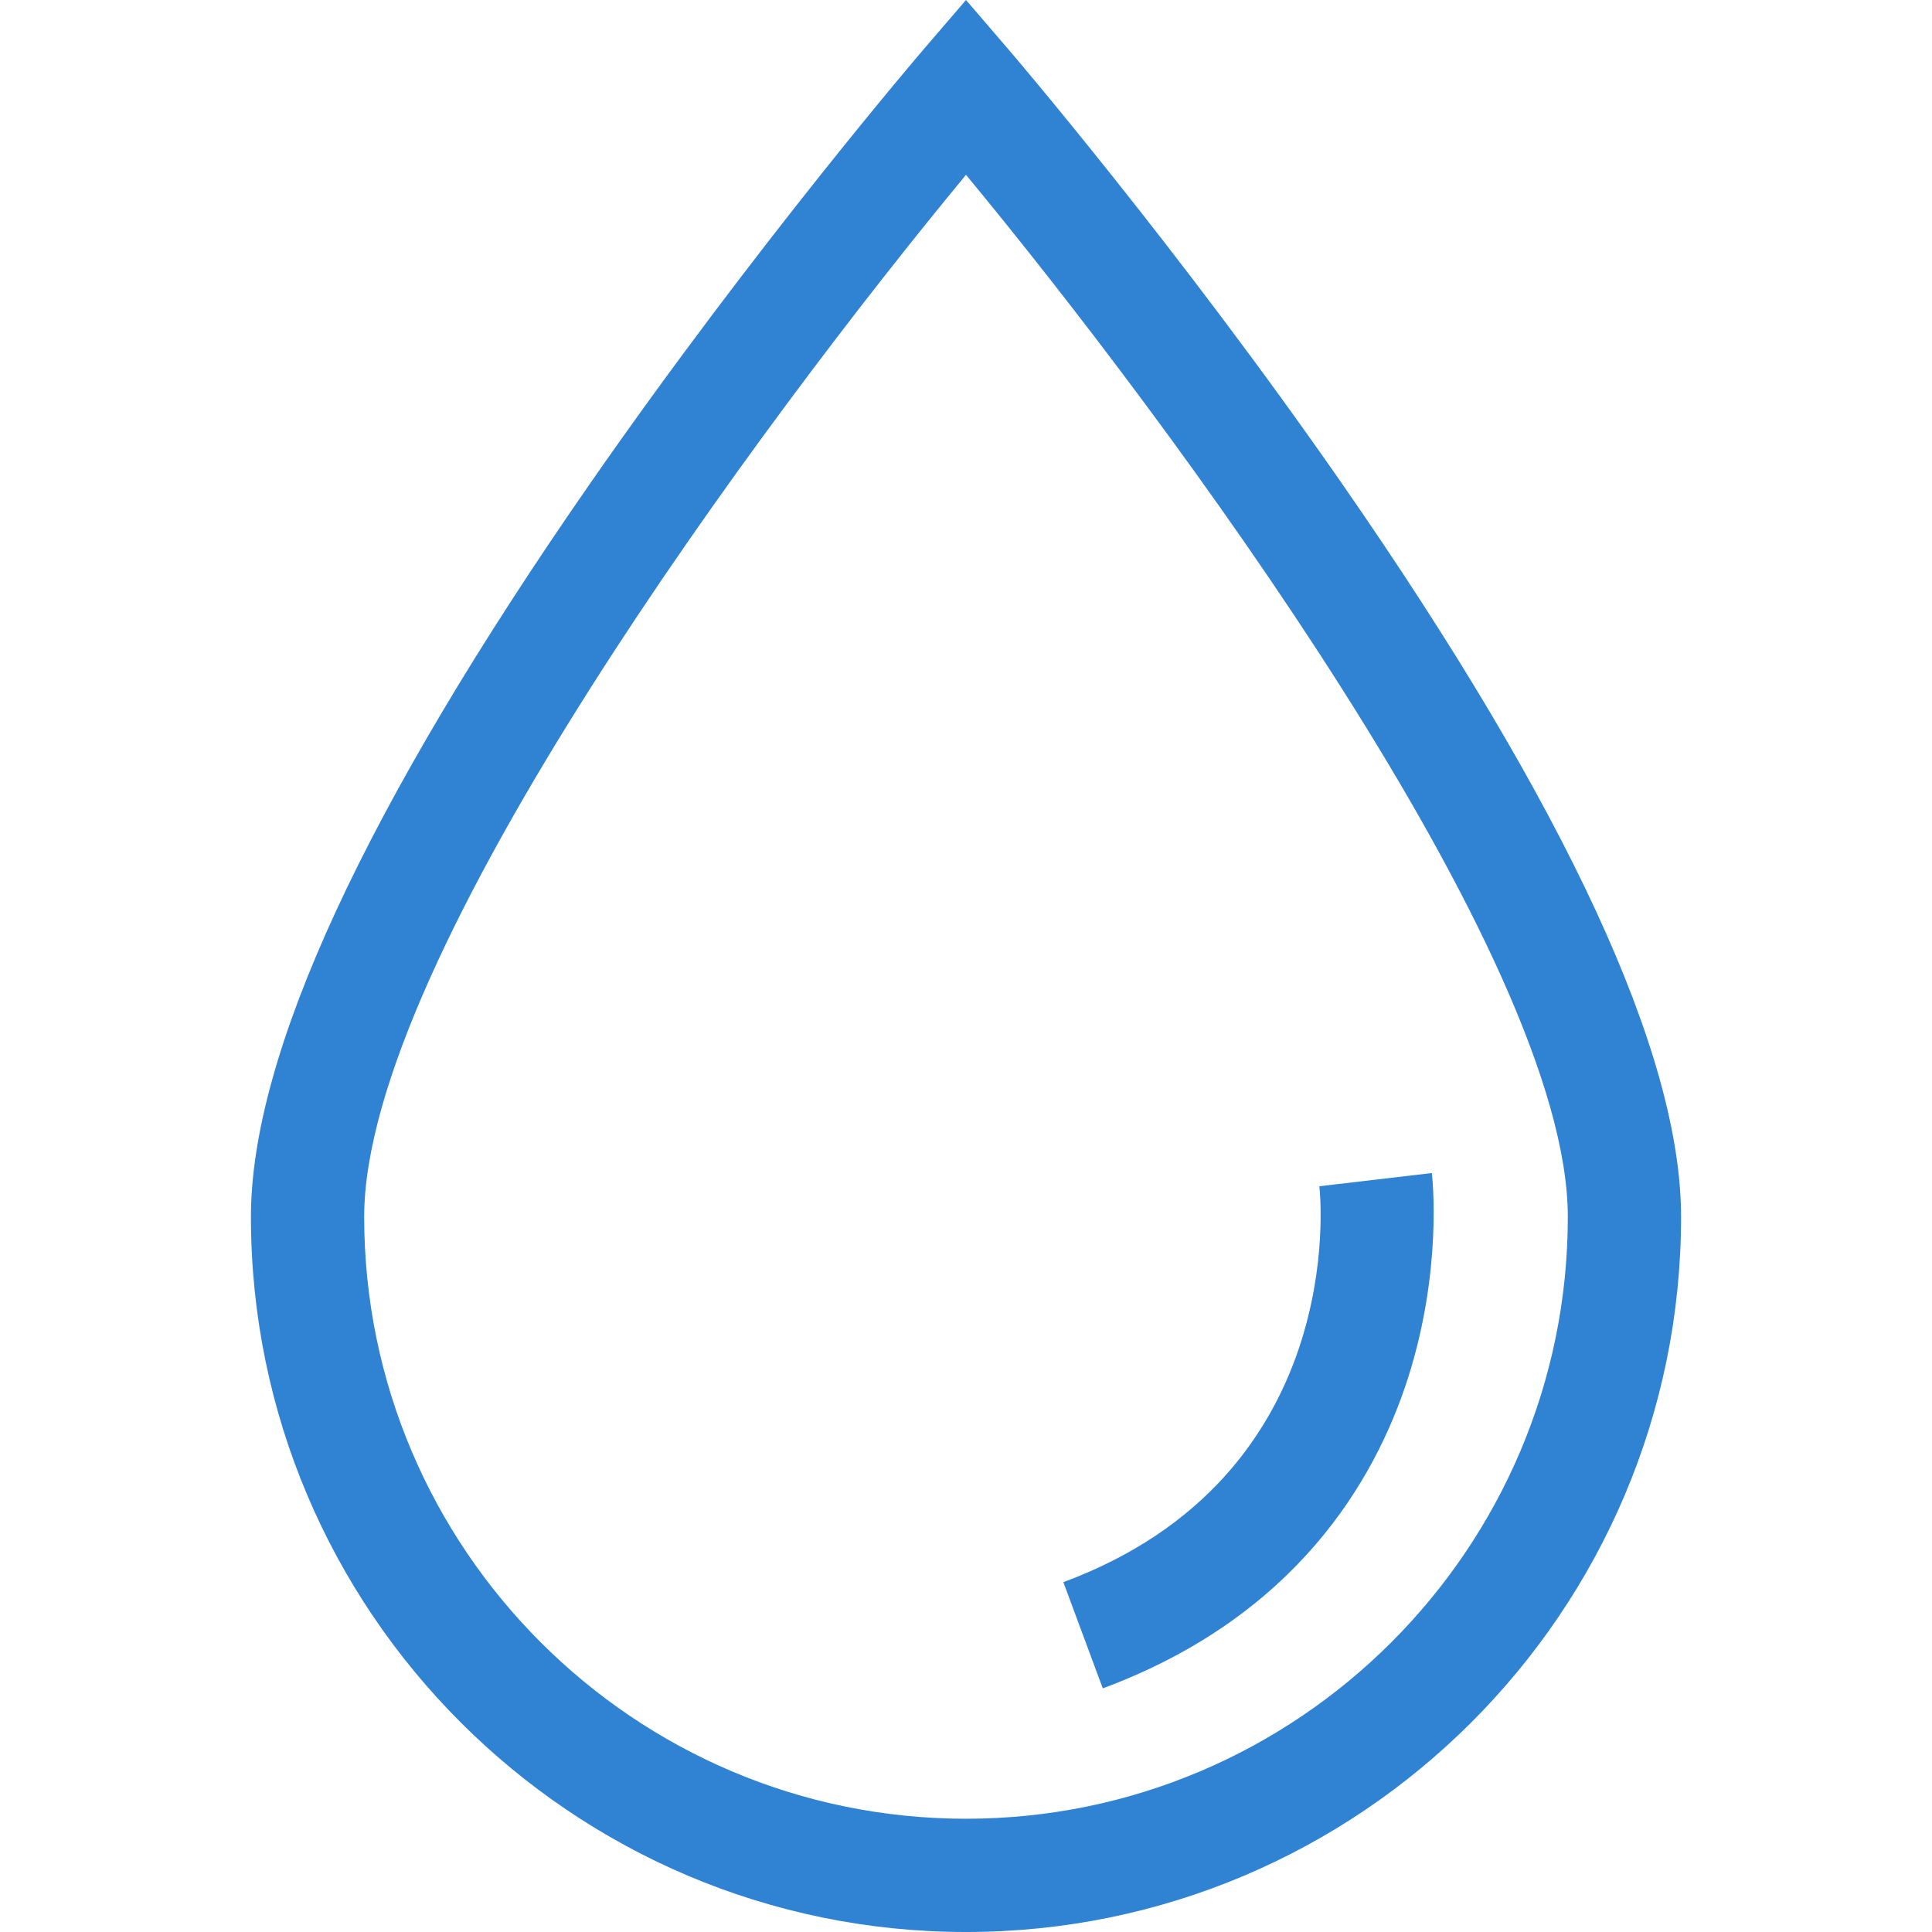 <?xml version="1.0" encoding="iso-8859-1"?>
<!-- Generator: Adobe Illustrator 19.0.0, SVG Export Plug-In . SVG Version: 6.00 Build 0)  -->
<svg version="1.1" id="Capa_1" xmlns="http://www.w3.org/2000/svg" xmlns:xlink="http://www.w3.org/1999/xlink" x="0px" y="0px"
	 viewBox="0 0 512.001 512.001" style="enable-background:new 0 0 512.001 512.001;fill:#3082D3" xml:space="preserve">
<g>
	<g>
		<path d="M355.574,128.065c-43.56-62.73-87.749-114.303-88.192-114.818L256.001,0l-11.382,13.247
			c-0.441,0.514-44.63,52.088-88.192,114.818C96.756,213.997,66.499,279.414,66.499,322.5c0,104.491,85.01,189.502,189.501,189.502
			s189.501-85.01,189.501-189.502C445.502,279.414,415.245,213.997,355.574,128.065z M256.001,481.988
			c-87.942,0-159.489-71.547-159.489-159.489c0-69.087,106.206-211.754,159.489-276.171
			c53.283,64.418,159.489,207.085,159.489,276.171C415.49,410.441,343.944,481.988,256.001,481.988z"/>
	</g>
</g>
<g>
	<g>
		<path d="M379.45,310.868l-29.807,3.5c0.348,3.126,7.663,76.899-67.84,104.926l10.444,28.137
			c51.127-18.979,72.182-55.119,80.842-82.095C382.359,336.458,379.573,311.9,379.45,310.868z"/>
	</g>
</g>
<g>
</g>
<g>
</g>
<g>
</g>
<g>
</g>
<g>
</g>
<g>
</g>
<g>
</g>
<g>
</g>
<g>
</g>
<g>
</g>
<g>
</g>
<g>
</g>
<g>
</g>
<g>
</g>
<g>
</g>
</svg>
